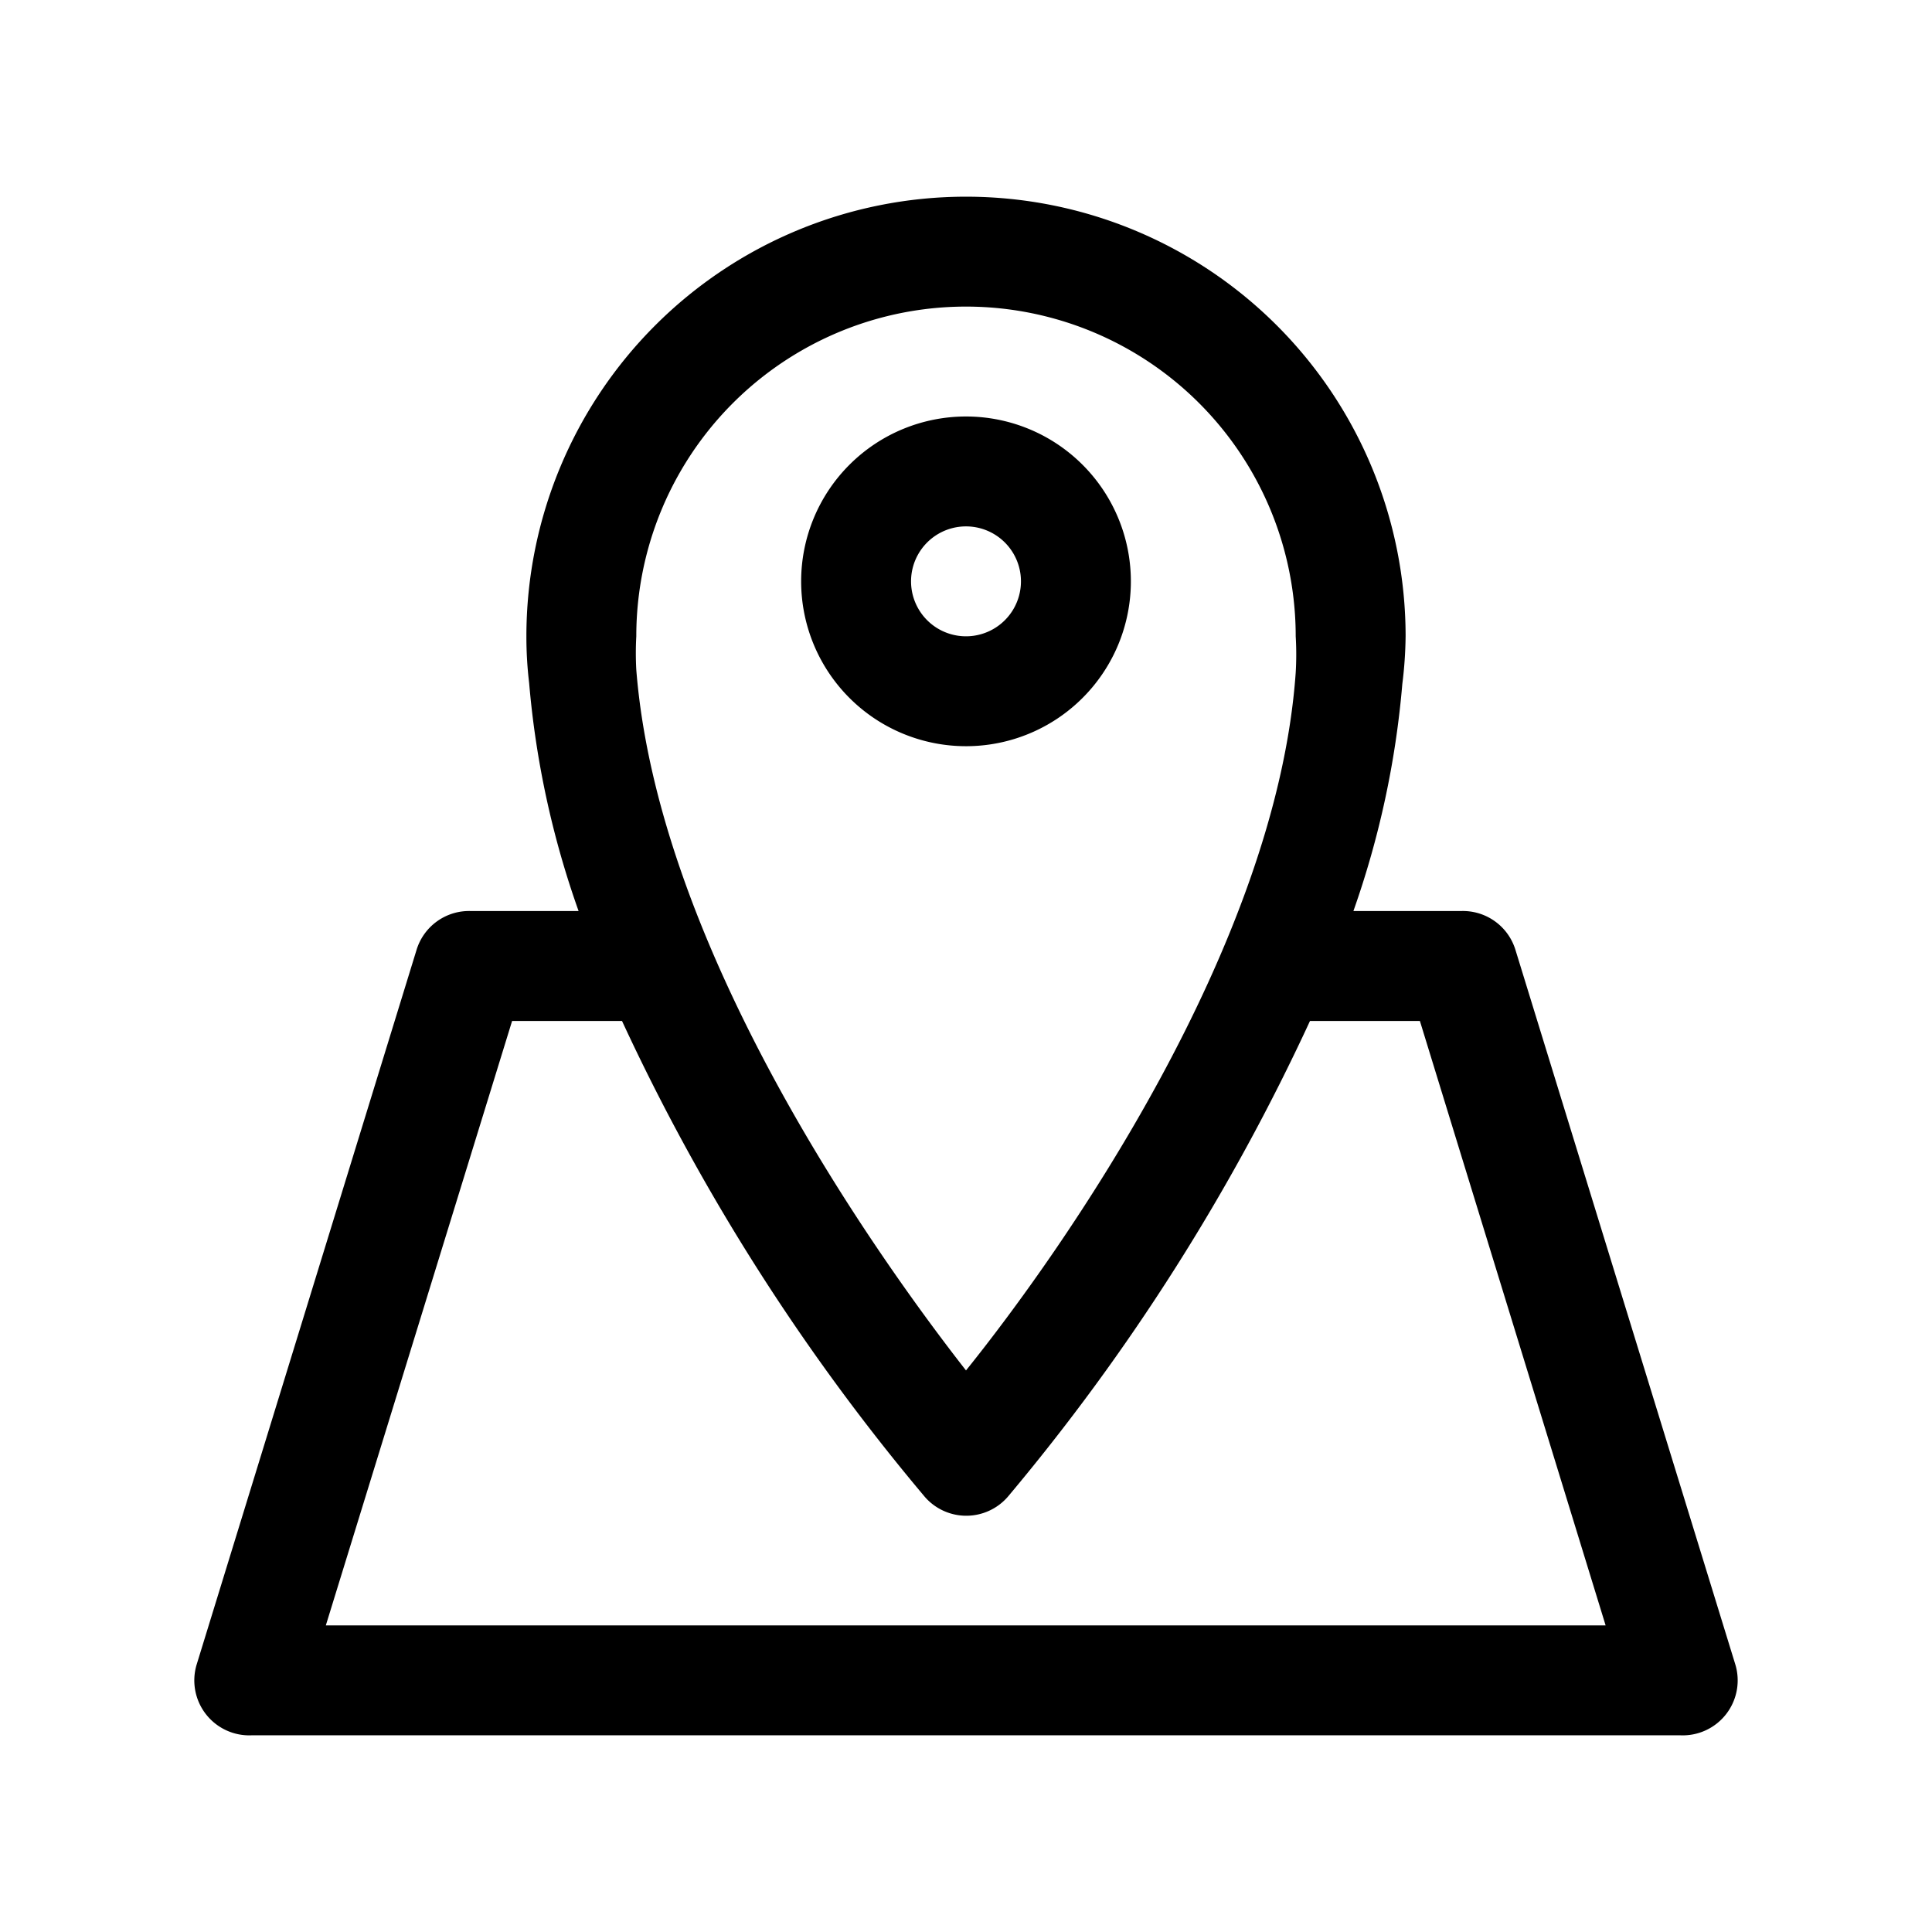 <svg viewBox="0 0 512 512" xmlns="http://www.w3.org/2000/svg">
  <path d="M256 197.75a43.683 43.683 0 0030.891-74.579 43.686 43.686 0 10-61.783 61.783A43.688 43.688 0 00256 197.75zm0-58.25a14.563 14.563 0 110 29.126 14.563 14.563 0 010-29.126zm203.875 301.589l-58.25-189.312a14.565 14.565 0 00-14.563-10.339h-28.397a241.417 241.417 0 0012.961-60.144c.536-4.202.828-8.433.874-12.669a116.5 116.5 0 10-233 0c-.006 4.137.237 8.27.728 12.378a241.164 241.164 0 0013.106 60.435h-28.397a14.556 14.556 0 00-14.562 10.339l-58.25 189.312a14.567 14.567 0 002.423 13.159 14.562 14.562 0 0012.14 5.627h378.624a14.558 14.558 0 0012.14-5.627 14.57 14.57 0 002.423-13.159zM256 81.25a87.373 87.373 0 0187.375 87.375c.19 3.201.19 6.41 0 9.611-5.097 72.813-62.182 153.635-87.375 184.944-24.465-31.309-81.55-111.986-87.375-185.672a80.744 80.744 0 010-8.883A87.374 87.374 0 01256 81.25zM86.347 430.75l49.366-160.187h29.125a563.607 563.607 0 0080.24 126.111 14.562 14.562 0 0021.989 0 563.733 563.733 0 0080.094-126.111h29.125l49.221 160.187H86.347z"/>
</svg>
